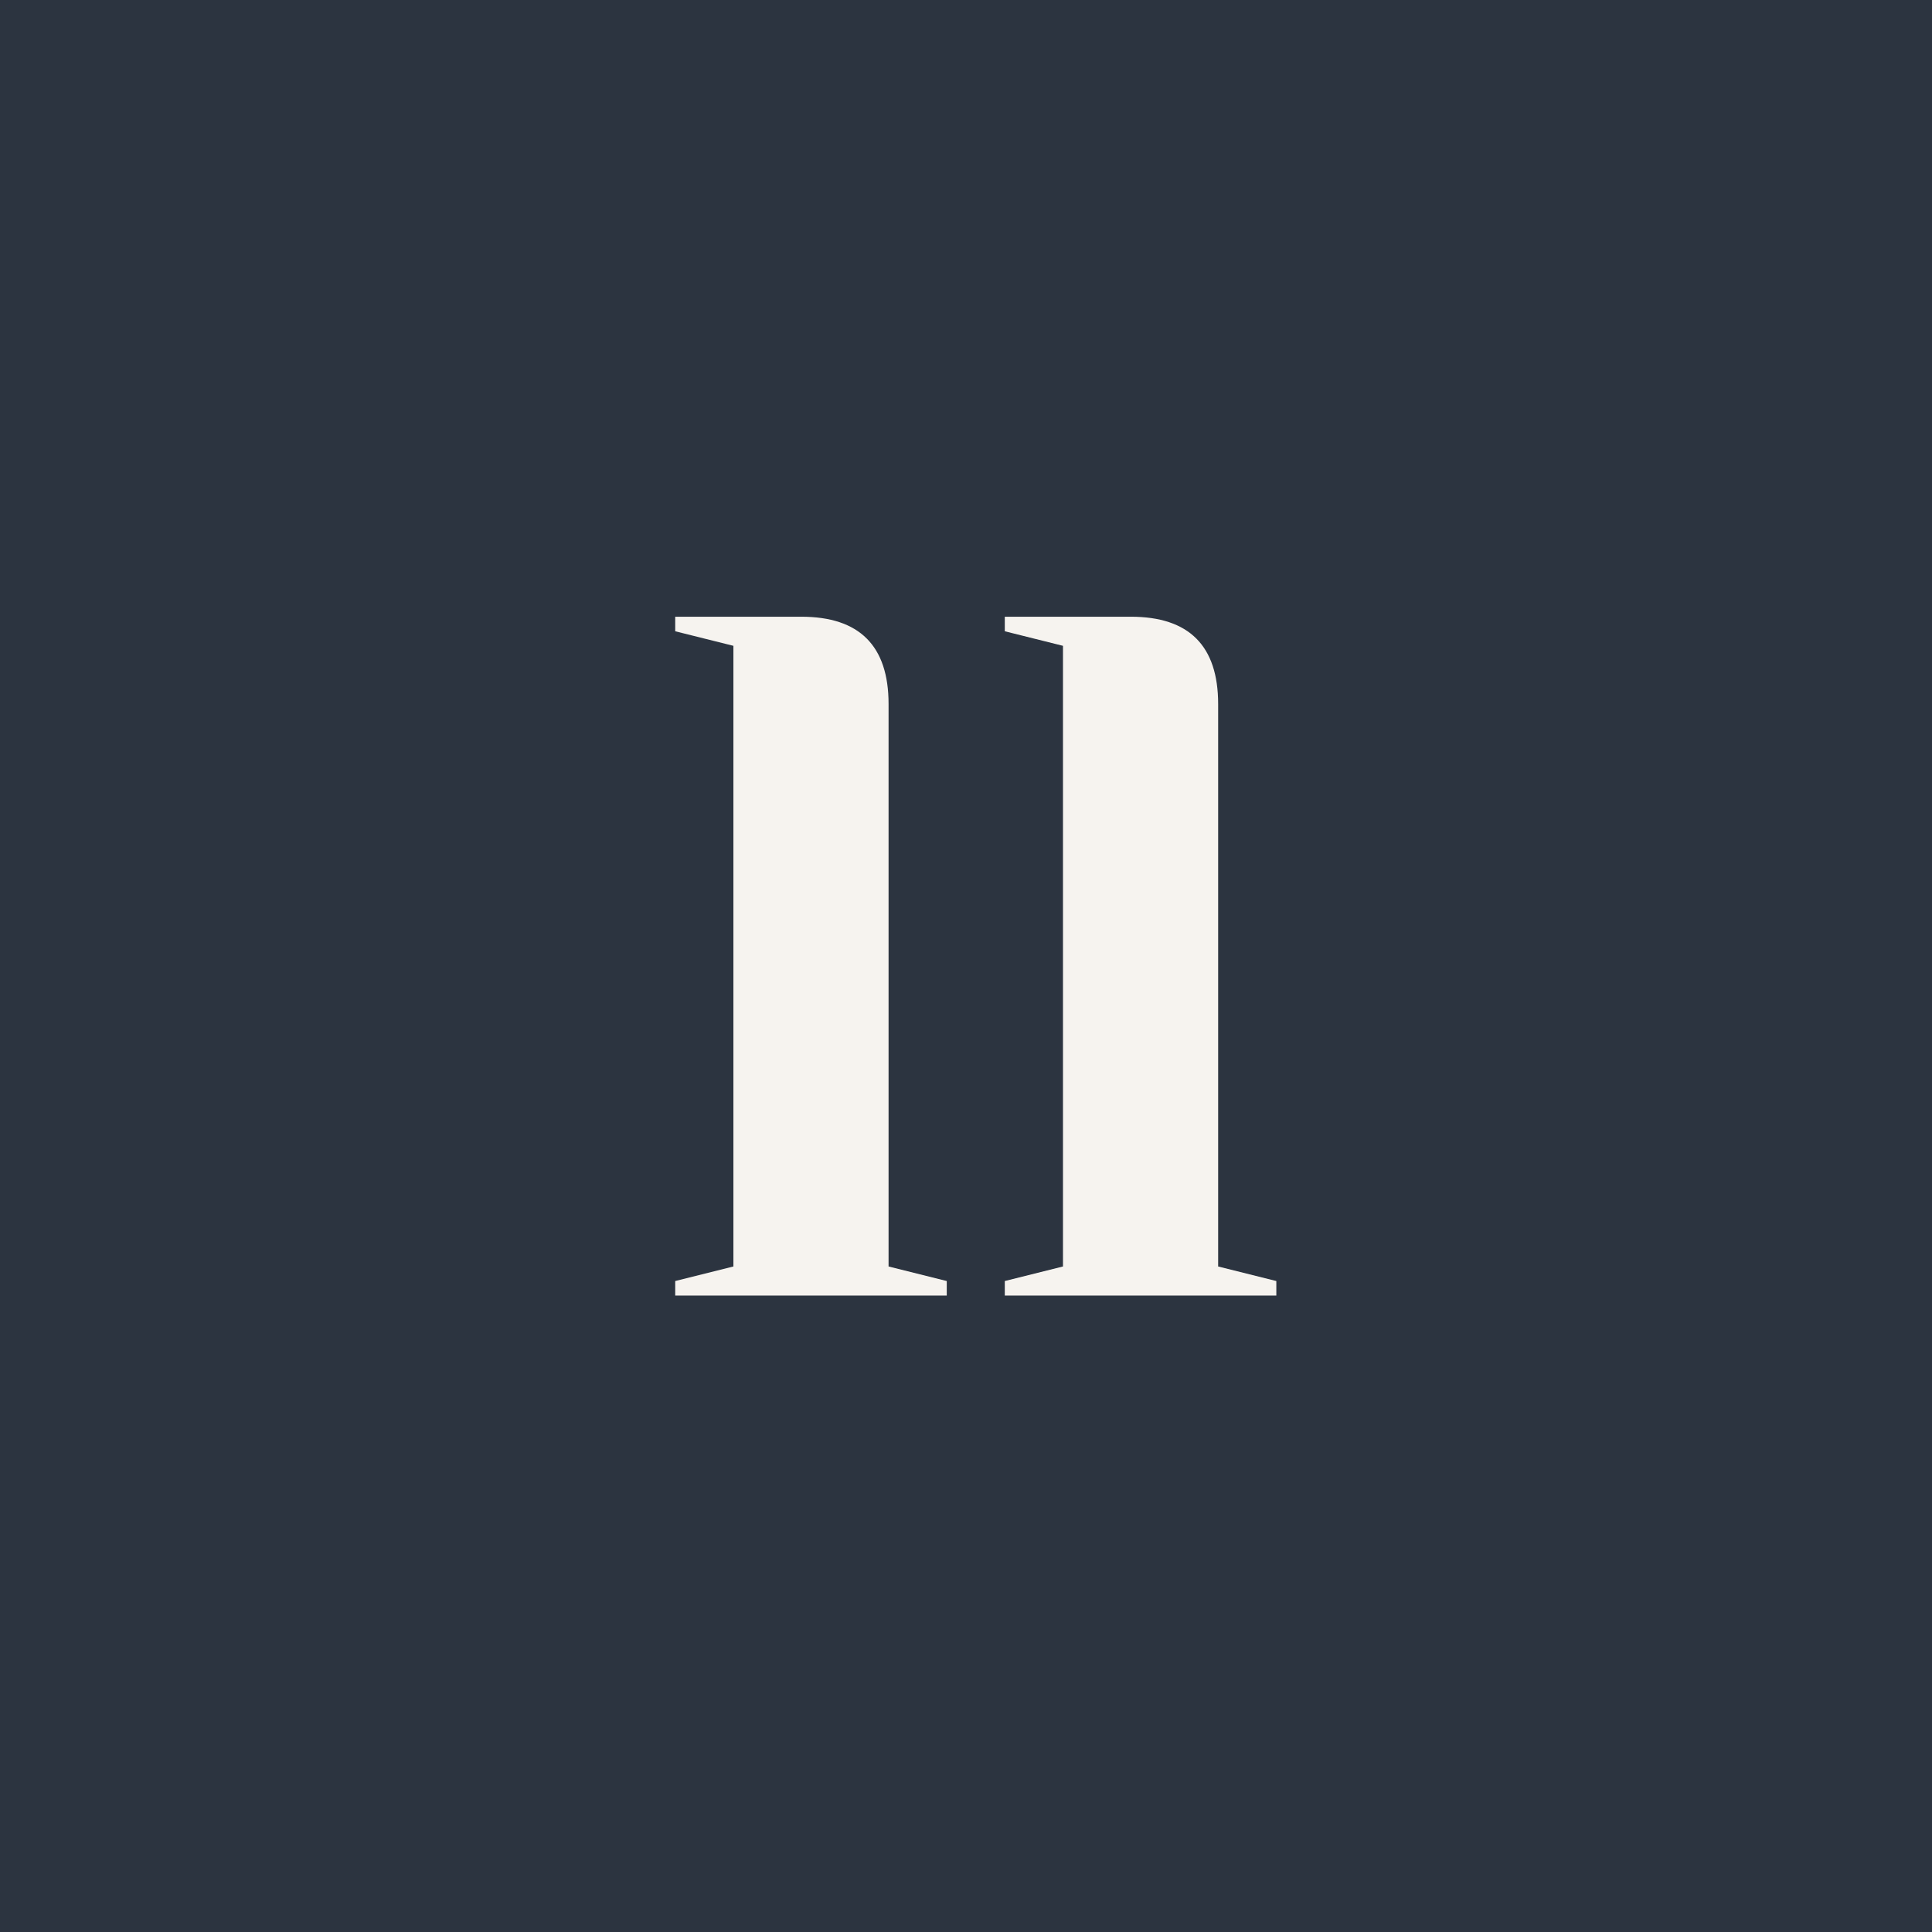 <svg width="255" height="255" viewBox="0 0 255 255" fill="none" xmlns="http://www.w3.org/2000/svg">
<rect width="255" height="255" fill="#2C3440"/>
<path d="M89.12 169.08L96.8 167.16V85.24L89.12 83.32V81.4H105.76C113.44 81.4 117.28 85.24 117.28 92.92V167.16L124.96 169.08V171H89.12V169.08ZM132.62 169.08L140.3 167.16V85.24L132.62 83.32V81.4H149.26C156.94 81.4 160.78 85.24 160.78 92.92V167.16L168.46 169.08V171H132.62V169.08Z" fill="#F6F3EF"/>
</svg>
